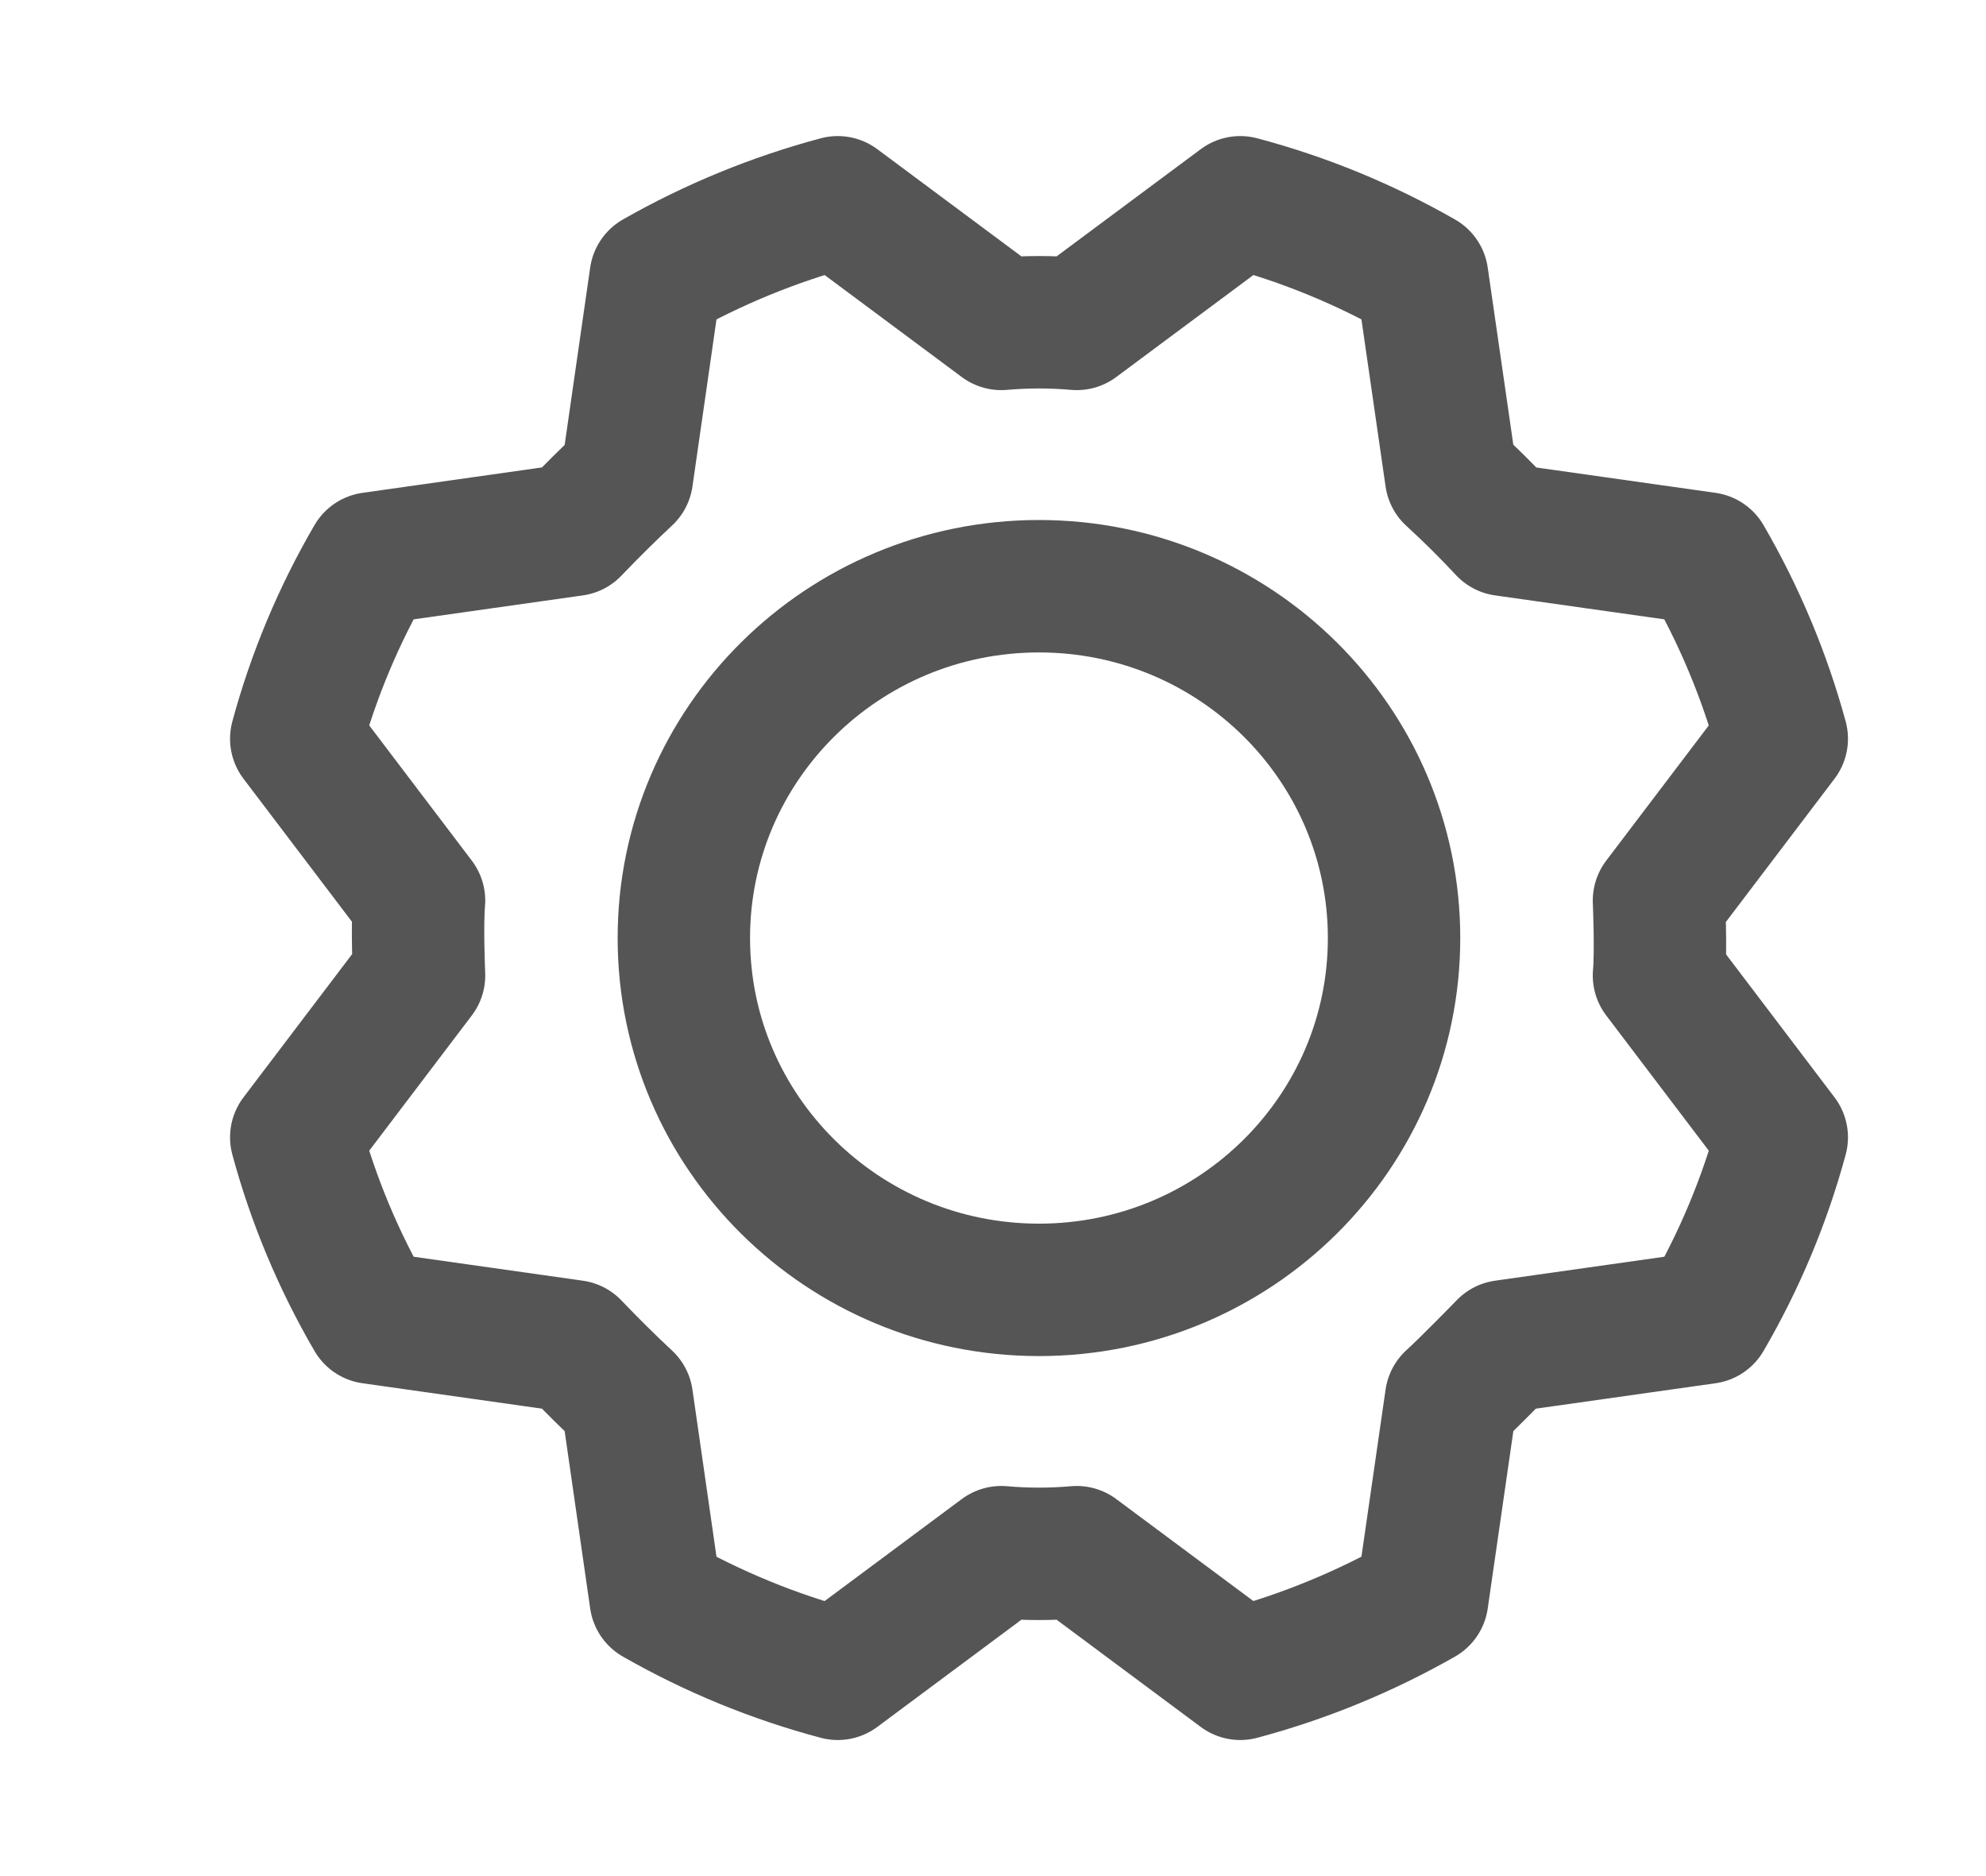 <svg width="18" height="17" viewBox="0 0 18 17" fill="none" xmlns="http://www.w3.org/2000/svg">
<g id="Gear">
<path id="Vector" d="M9.417 11.688C11.194 11.688 12.635 10.26 12.635 8.5C12.635 6.74 11.194 5.312 9.417 5.312C7.639 5.312 6.198 6.74 6.198 8.5C6.198 10.26 7.639 11.688 9.417 11.688Z" stroke="#555555" stroke-width="1.2" stroke-linecap="round" stroke-linejoin="round"/>
<path id="Vector_2" d="M13.152 4.323C13.321 4.478 13.482 4.637 13.634 4.801L15.465 5.06C15.763 5.573 15.993 6.122 16.149 6.694L15.036 8.161C15.036 8.161 15.056 8.613 15.036 8.839L16.149 10.306C15.994 10.878 15.764 11.427 15.465 11.94L13.634 12.199C13.634 12.199 13.319 12.524 13.152 12.677L12.89 14.49C12.372 14.785 11.818 15.013 11.241 15.167L9.759 14.065C9.531 14.085 9.302 14.085 9.075 14.065L7.593 15.167C7.016 15.014 6.461 14.786 5.943 14.49L5.682 12.677C5.516 12.522 5.356 12.363 5.199 12.199L3.369 11.94C3.07 11.427 2.84 10.878 2.685 10.306L3.798 8.839C3.798 8.839 3.778 8.387 3.798 8.161L2.685 6.694C2.84 6.122 3.07 5.573 3.369 5.06L5.199 4.801C5.356 4.637 5.516 4.478 5.682 4.323L5.943 2.51C6.461 2.215 7.016 1.987 7.593 1.833L9.075 2.935C9.302 2.915 9.531 2.915 9.759 2.935L11.241 1.833C11.818 1.986 12.372 2.214 12.89 2.51L13.152 4.323Z" stroke="#555555" stroke-width="1.2" stroke-linecap="round" stroke-linejoin="round"/>
</g>
</svg>
